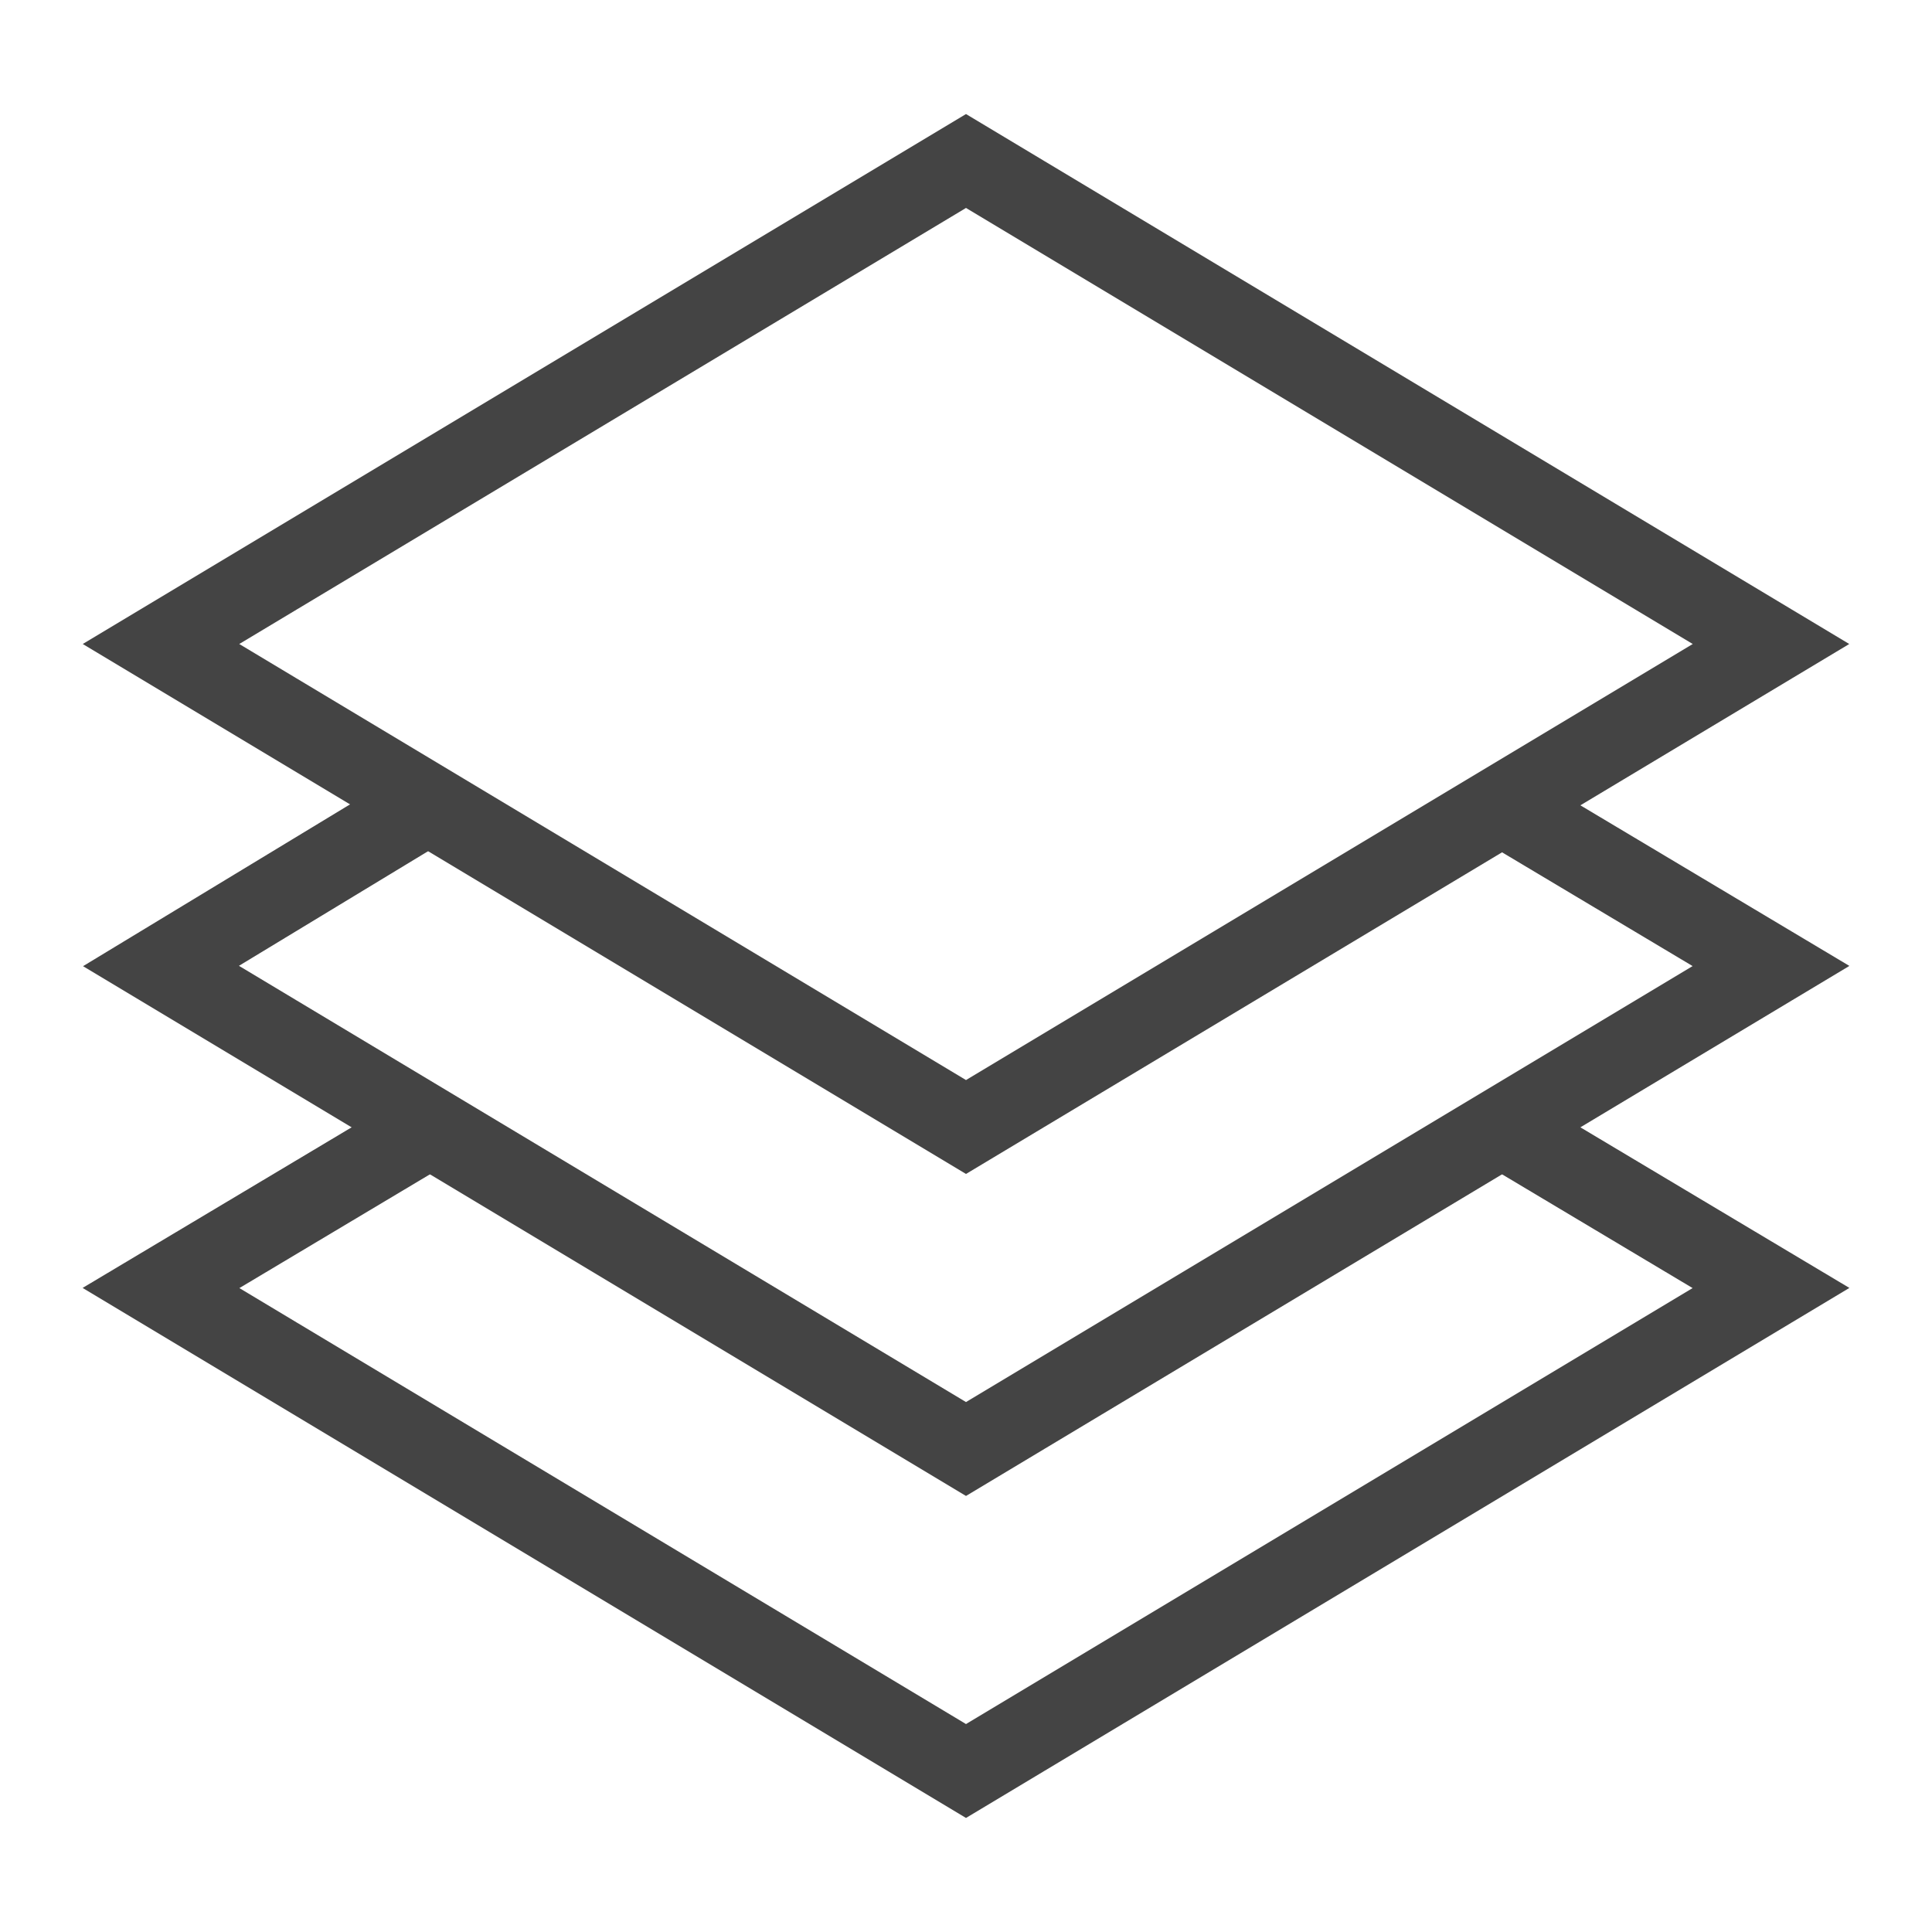 <svg class="nc-icon outline" xmlns="http://www.w3.org/2000/svg" xmlns:xlink="http://www.w3.org/1999/xlink"  viewBox="0 0 48 48">
    <g transform="translate(0, 0)">
        <polyline data-cap="butt" data-color="color-2" fill="none" stroke="#444444" stroke-width="2" stroke-miterlimit="10" points="37.3,20 44,24 24,36
	4,24 10.6,20 " stroke-linejoin="miter" stroke-linecap="butt"></polyline>
        <polyline data-cap="butt" data-color="color-2" fill="none" stroke="#444444" stroke-width="2" stroke-miterlimit="10" points="37.3,28 44,32 24,44
	4,32 10.7,28 " stroke-linejoin="miter" stroke-linecap="butt"></polyline>
        <polygon fill="none" stroke="#444444" stroke-width="2" stroke-linecap="square" stroke-miterlimit="10" points="4,16 24,4 44,16
	24,28 " stroke-linejoin="miter"></polygon>
    </g>
</svg>